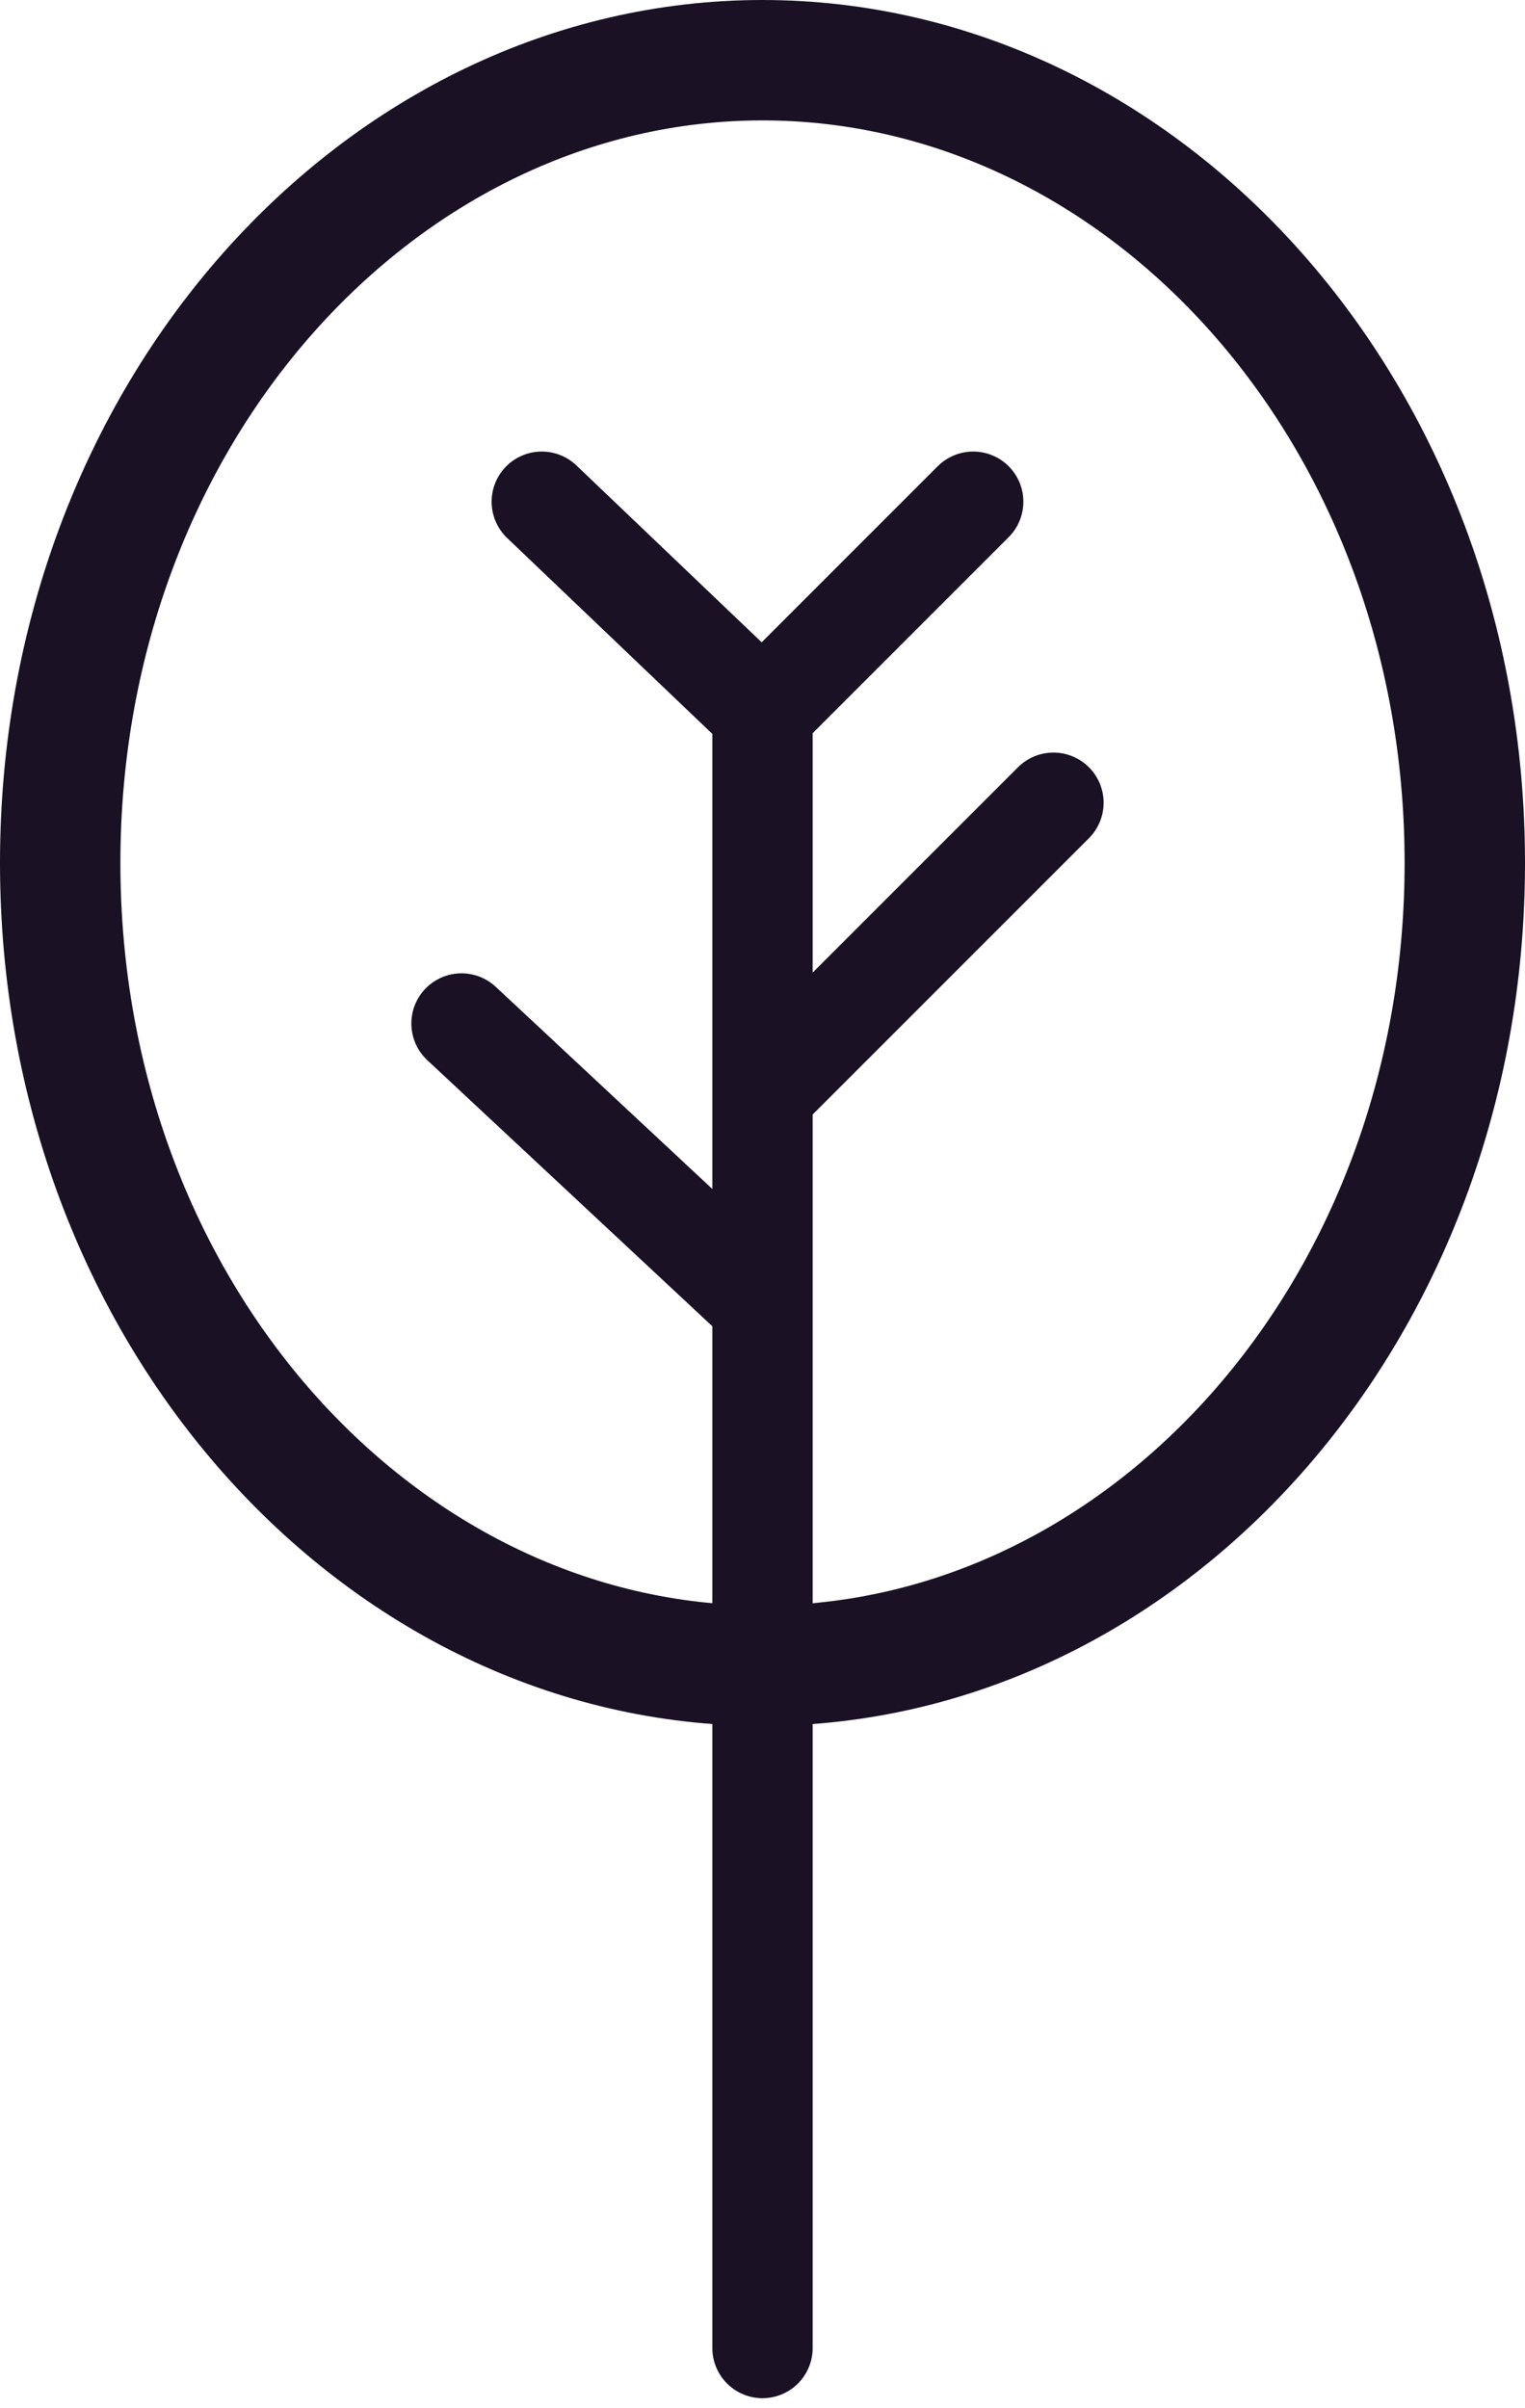 <svg width="76" height="120" viewBox="0 0 76 120" fill="none" xmlns="http://www.w3.org/2000/svg">
<path d="M38 117V65M38 35.5L27 25M38 35.5L48.5 25M38 35.5V54.5M23 51L38 65M38 65V54.5M38 54.5L52.5 40" stroke="#1A1125" stroke-width="5" stroke-linecap="round"/>
<path d="M38 3C56.992 3 73 20.549 73 43C73 65.451 56.992 83 38 83C19.008 83 3 65.451 3 43C3 20.549 19.008 3 38 3Z" stroke="#1A1125" stroke-width="6"/>
</svg>
